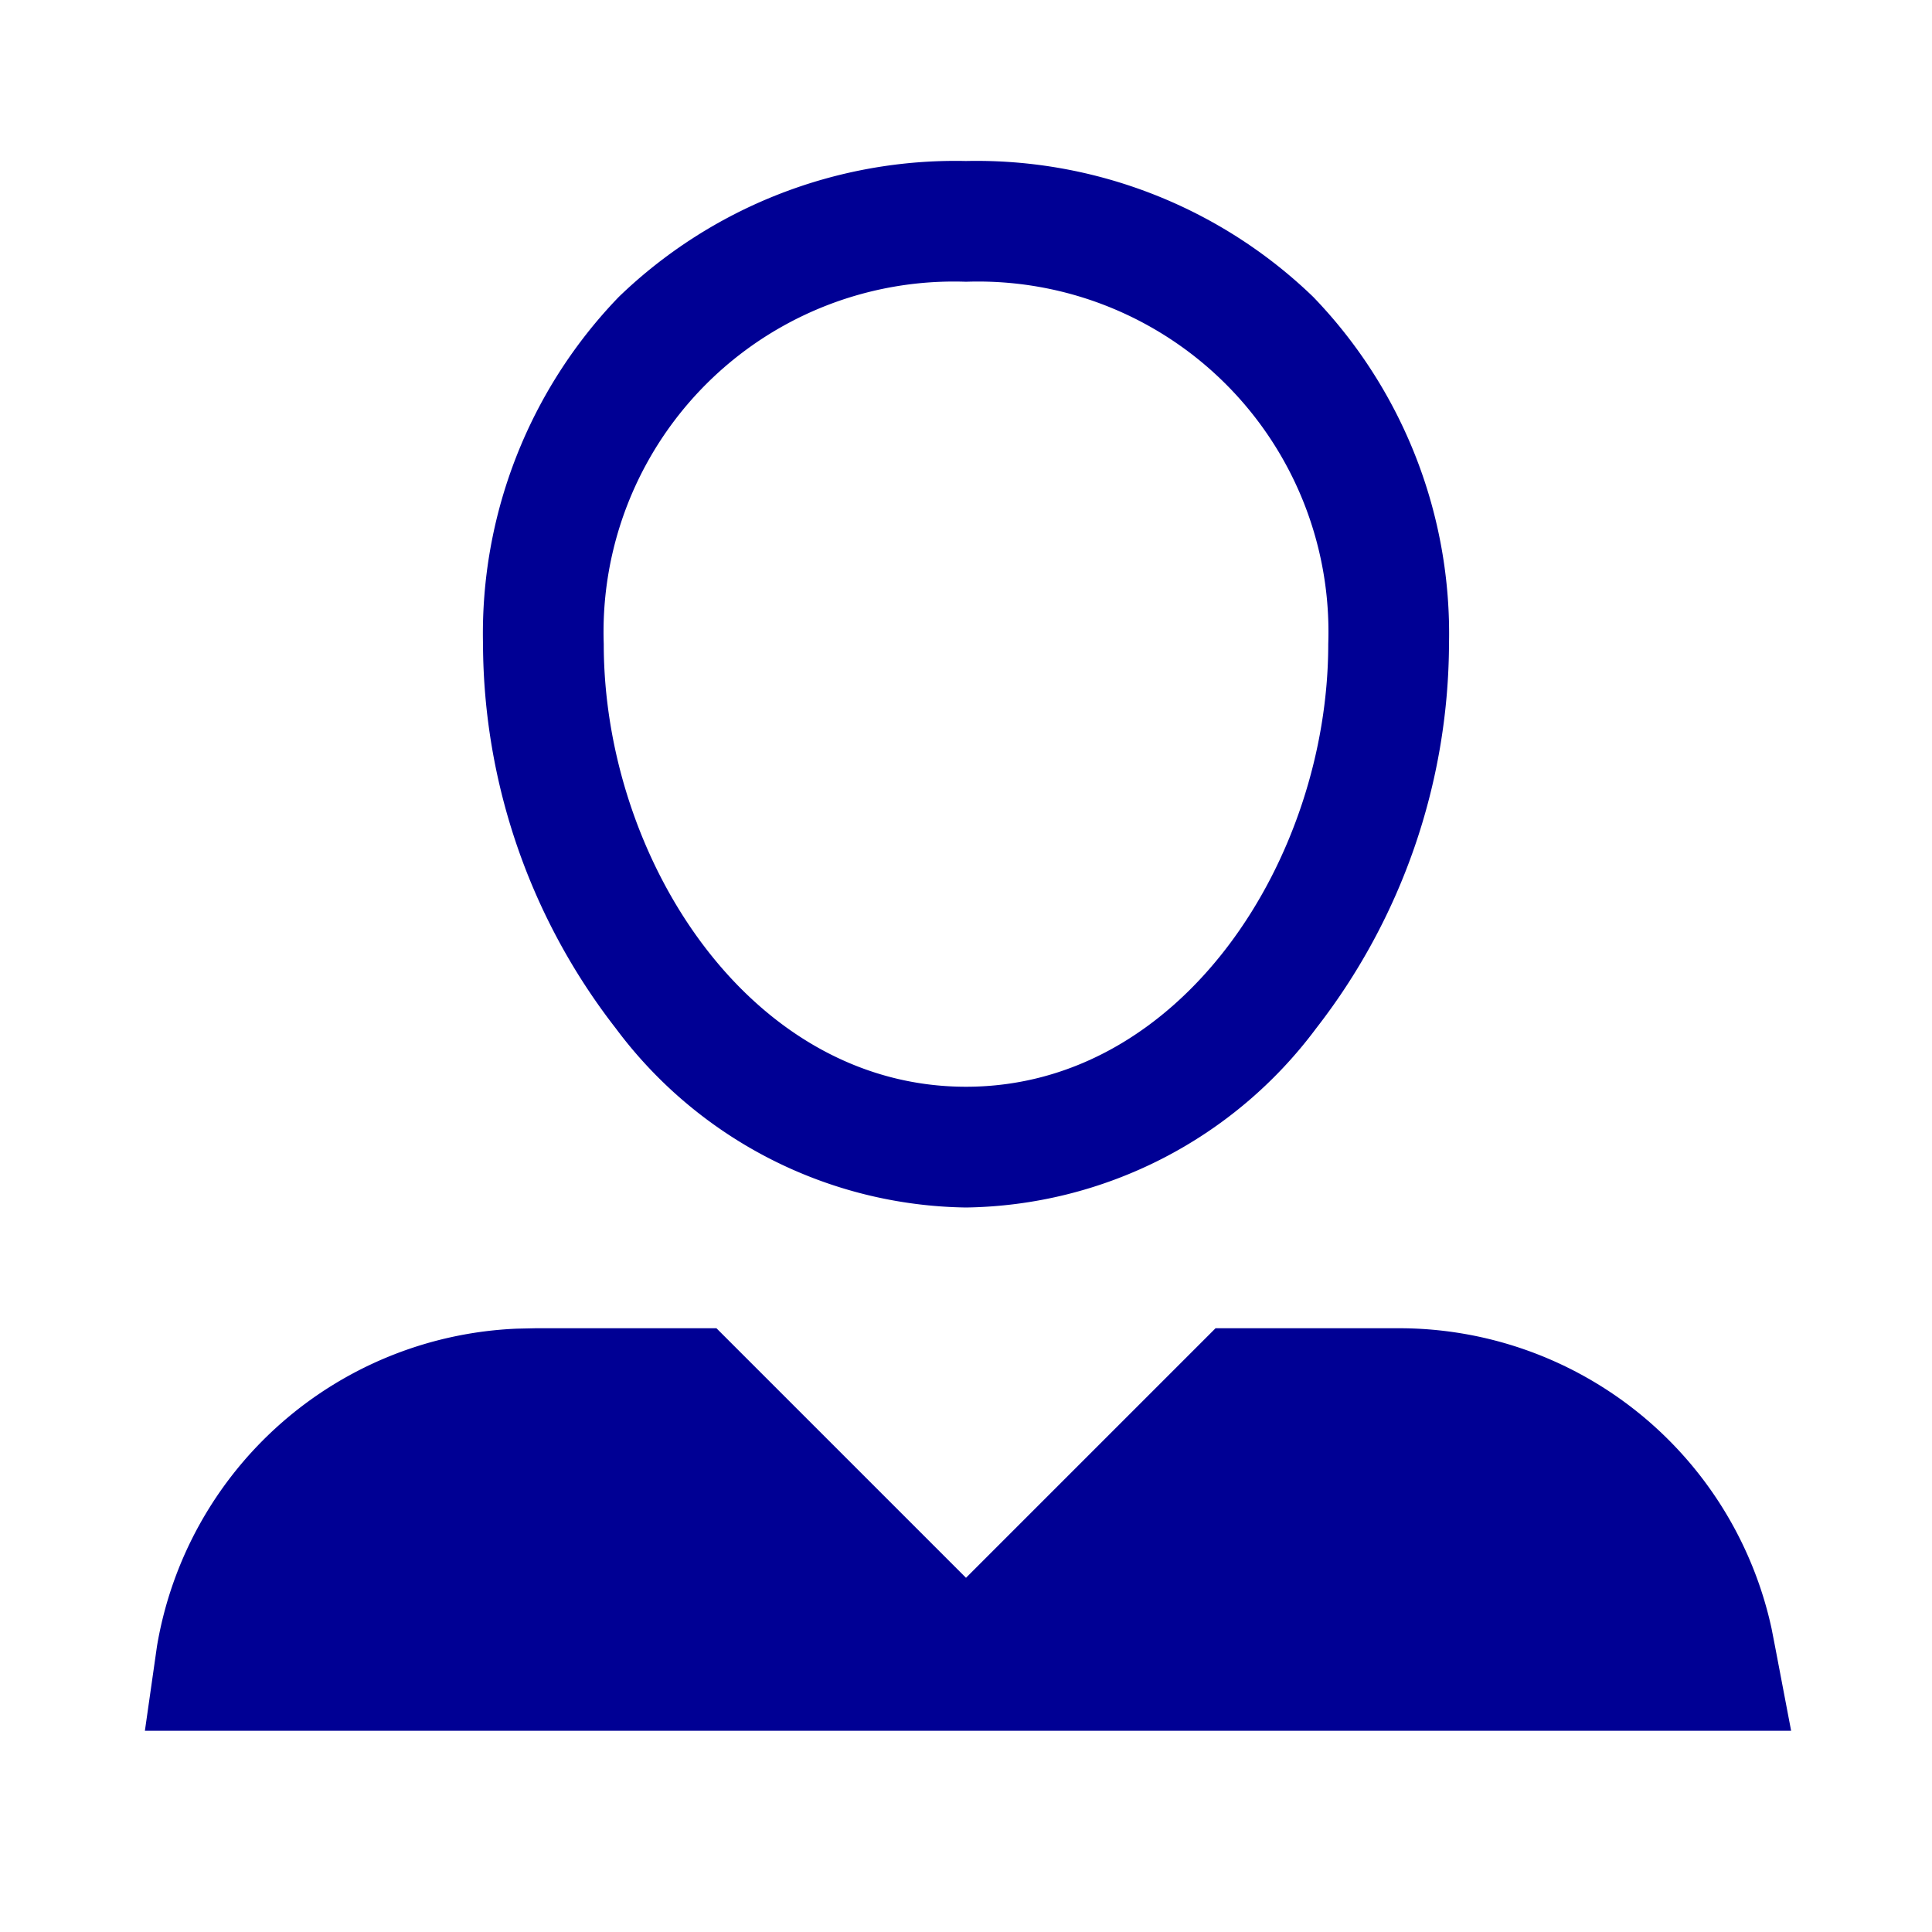 <svg id="icon_user" xmlns="http://www.w3.org/2000/svg" width="24" height="24" viewBox="0 0 24 24">
  <path id="Shape" d="M20.45,19.5H0l.15-1.05a4.733,4.733,0,0,1,4.474-3.945L4.85,14.5H7.1l3.1,3.1,3.1-3.1h2.25a4.735,4.735,0,0,1,4.657,3.73l.043.221.2,1.049ZM10.2,13a5.519,5.519,0,0,1-4.35-2.225A7.82,7.82,0,0,1,4.2,6,6.023,6.023,0,0,1,5.887,1.688,6.021,6.021,0,0,1,10.2,0a6.022,6.022,0,0,1,4.313,1.688A6.022,6.022,0,0,1,16.2,6a7.819,7.819,0,0,1-1.65,4.774A5.52,5.52,0,0,1,10.2,13Zm0-11.5A4.352,4.352,0,0,0,5.7,6c0,2.656,1.808,5.5,4.5,5.5S14.7,8.656,14.7,6A4.352,4.352,0,0,0,10.2,1.5Z" transform="translate(1.8 2)" fill="#000094"/>
</svg>
